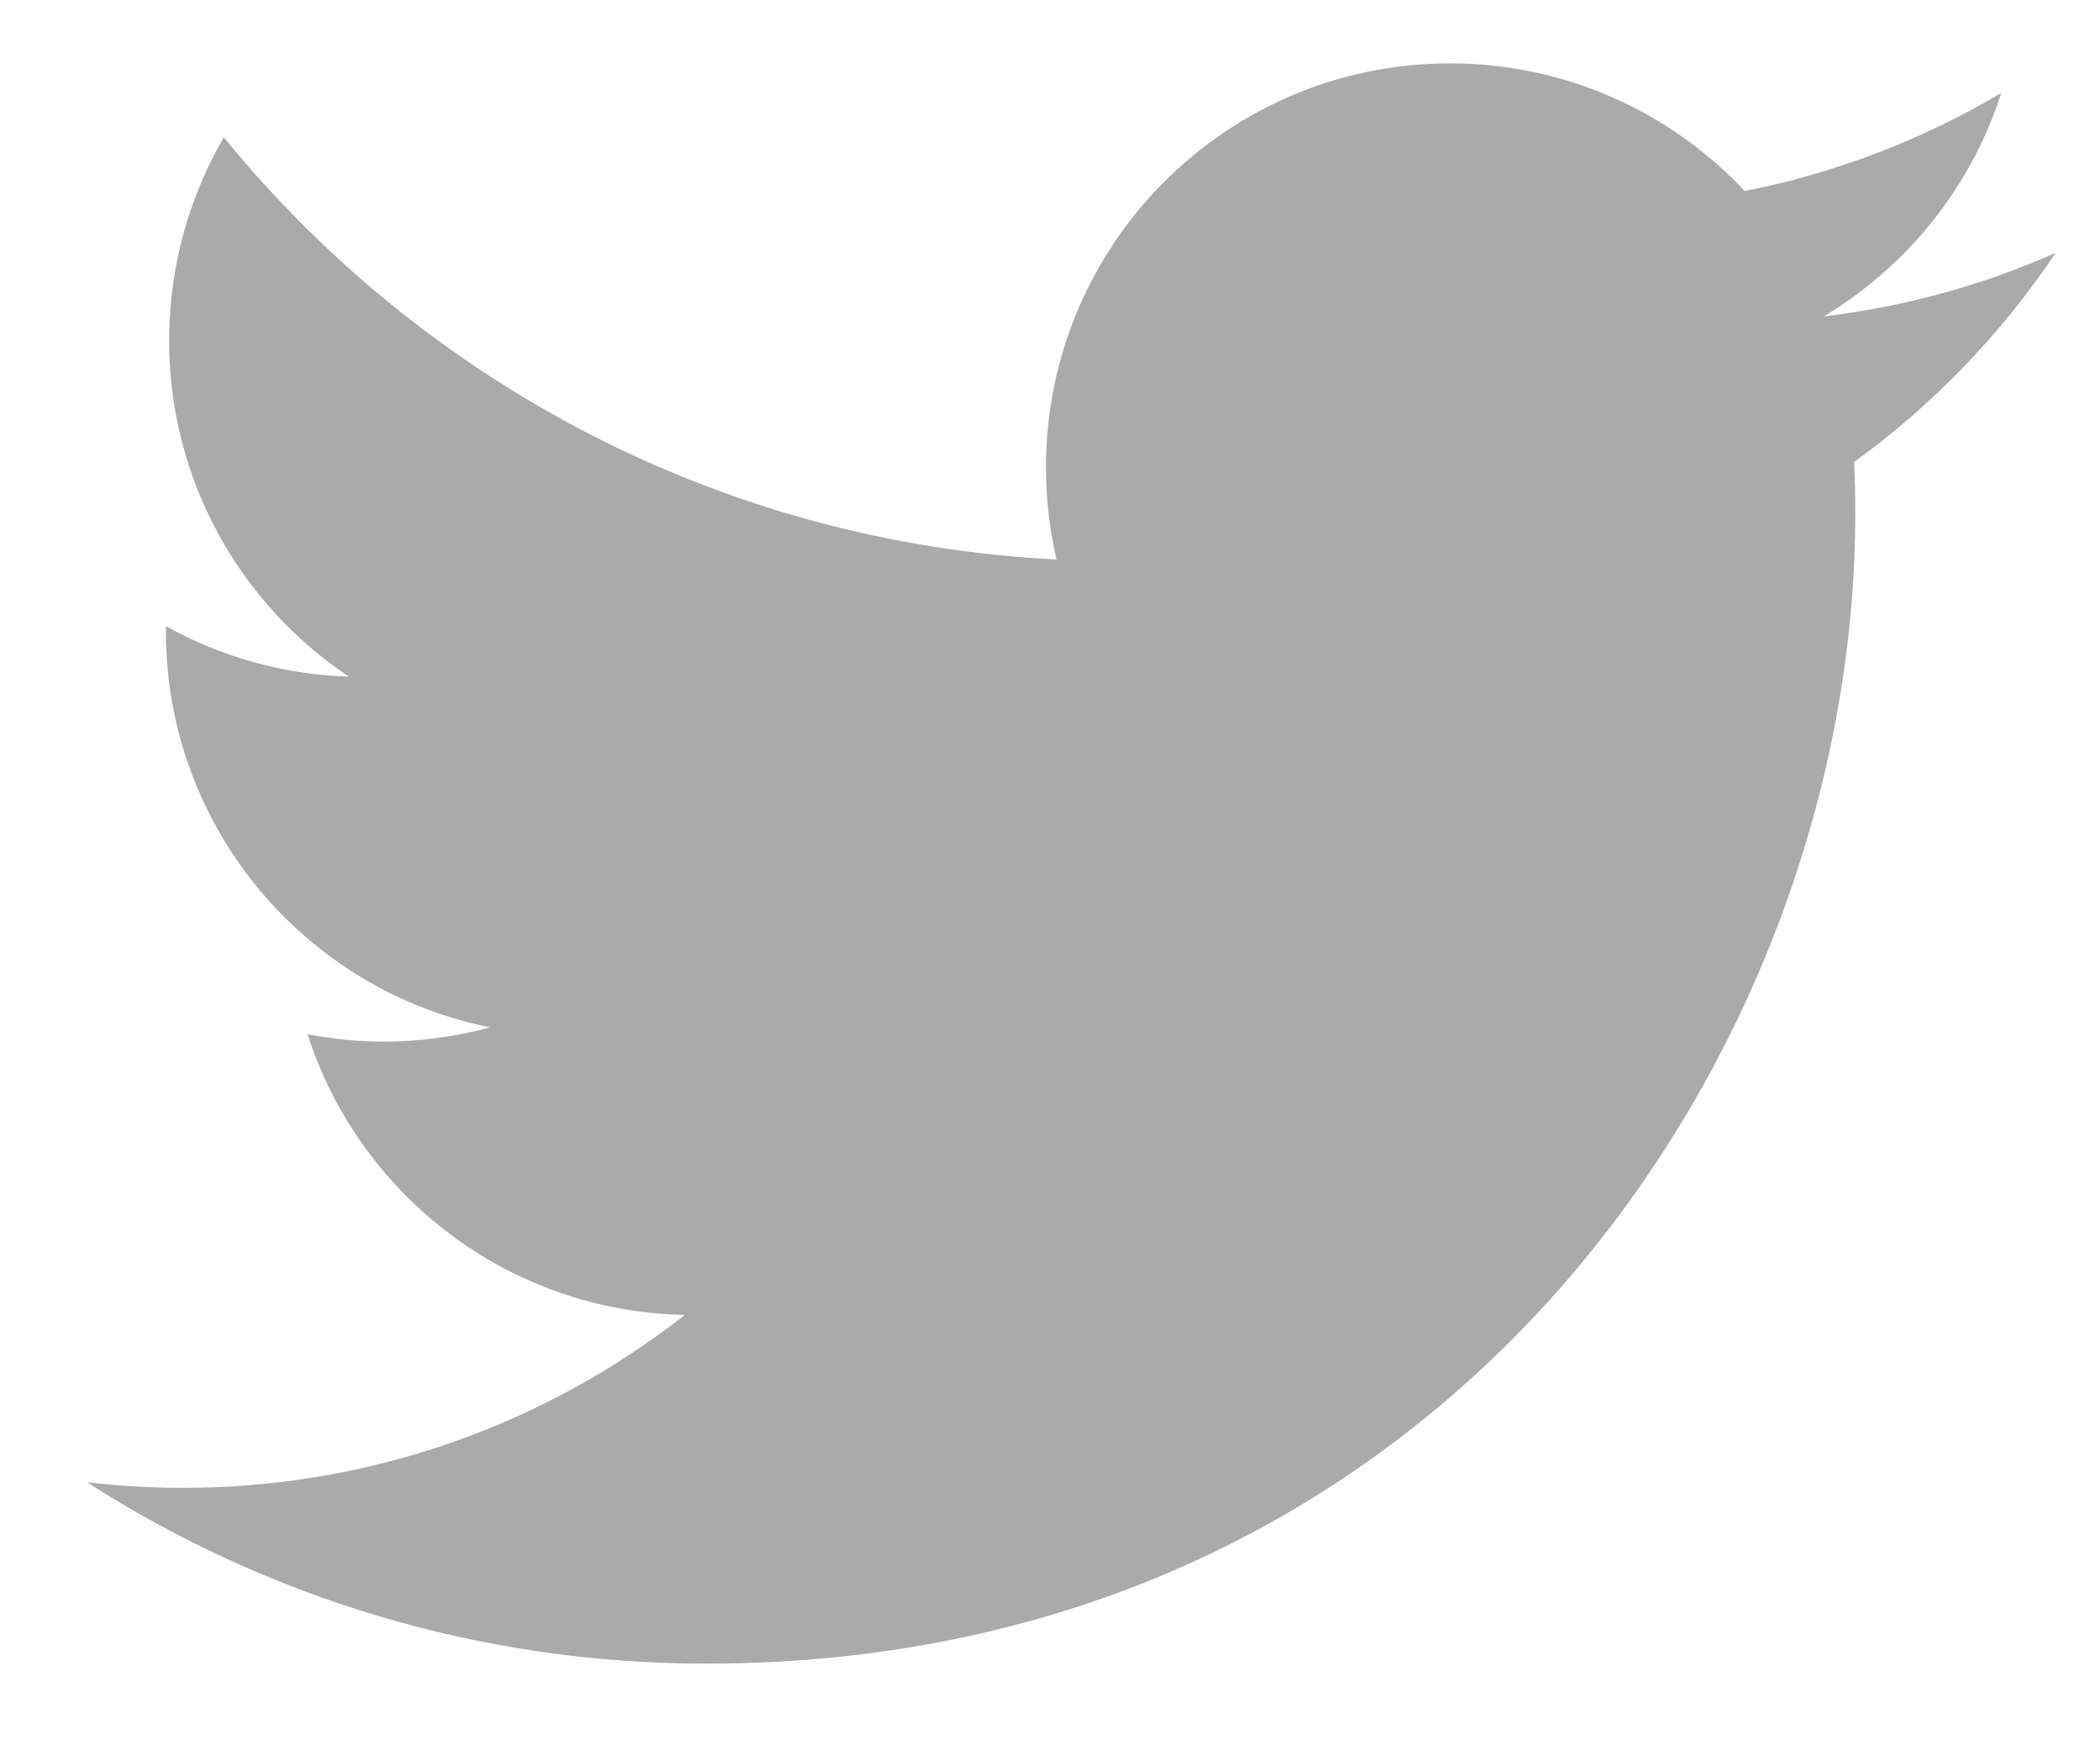 <svg width="24" height="20" viewBox="0 0 24 20" fill="none" xmlns="http://www.w3.org/2000/svg">
<path d="M8.069 19.01C16.56 19.01 21.203 11.976 21.203 5.876C21.203 5.676 21.199 5.477 21.19 5.279C22.091 4.628 22.875 3.814 23.493 2.889C22.666 3.257 21.775 3.504 20.842 3.616C21.795 3.044 22.527 2.14 22.872 1.062C21.98 1.591 20.992 1.975 19.94 2.183C19.098 1.285 17.899 0.724 16.571 0.724C14.021 0.724 11.954 2.792 11.954 5.34C11.954 5.702 11.995 6.055 12.074 6.393C8.237 6.2 4.835 4.363 2.558 1.569C2.162 2.252 1.933 3.044 1.933 3.89C1.933 5.491 2.748 6.905 3.988 7.732C3.23 7.709 2.519 7.501 1.897 7.155C1.896 7.174 1.896 7.193 1.896 7.214C1.896 9.45 3.487 11.316 5.6 11.739C5.212 11.845 4.804 11.902 4.383 11.902C4.086 11.902 3.796 11.872 3.515 11.818C4.103 13.652 5.807 14.987 7.827 15.025C6.247 16.263 4.257 17.001 2.094 17.001C1.722 17.001 1.354 16.979 0.993 16.937C3.036 18.246 5.462 19.01 8.069 19.01" fill="#AAAAAA"/>
</svg>
